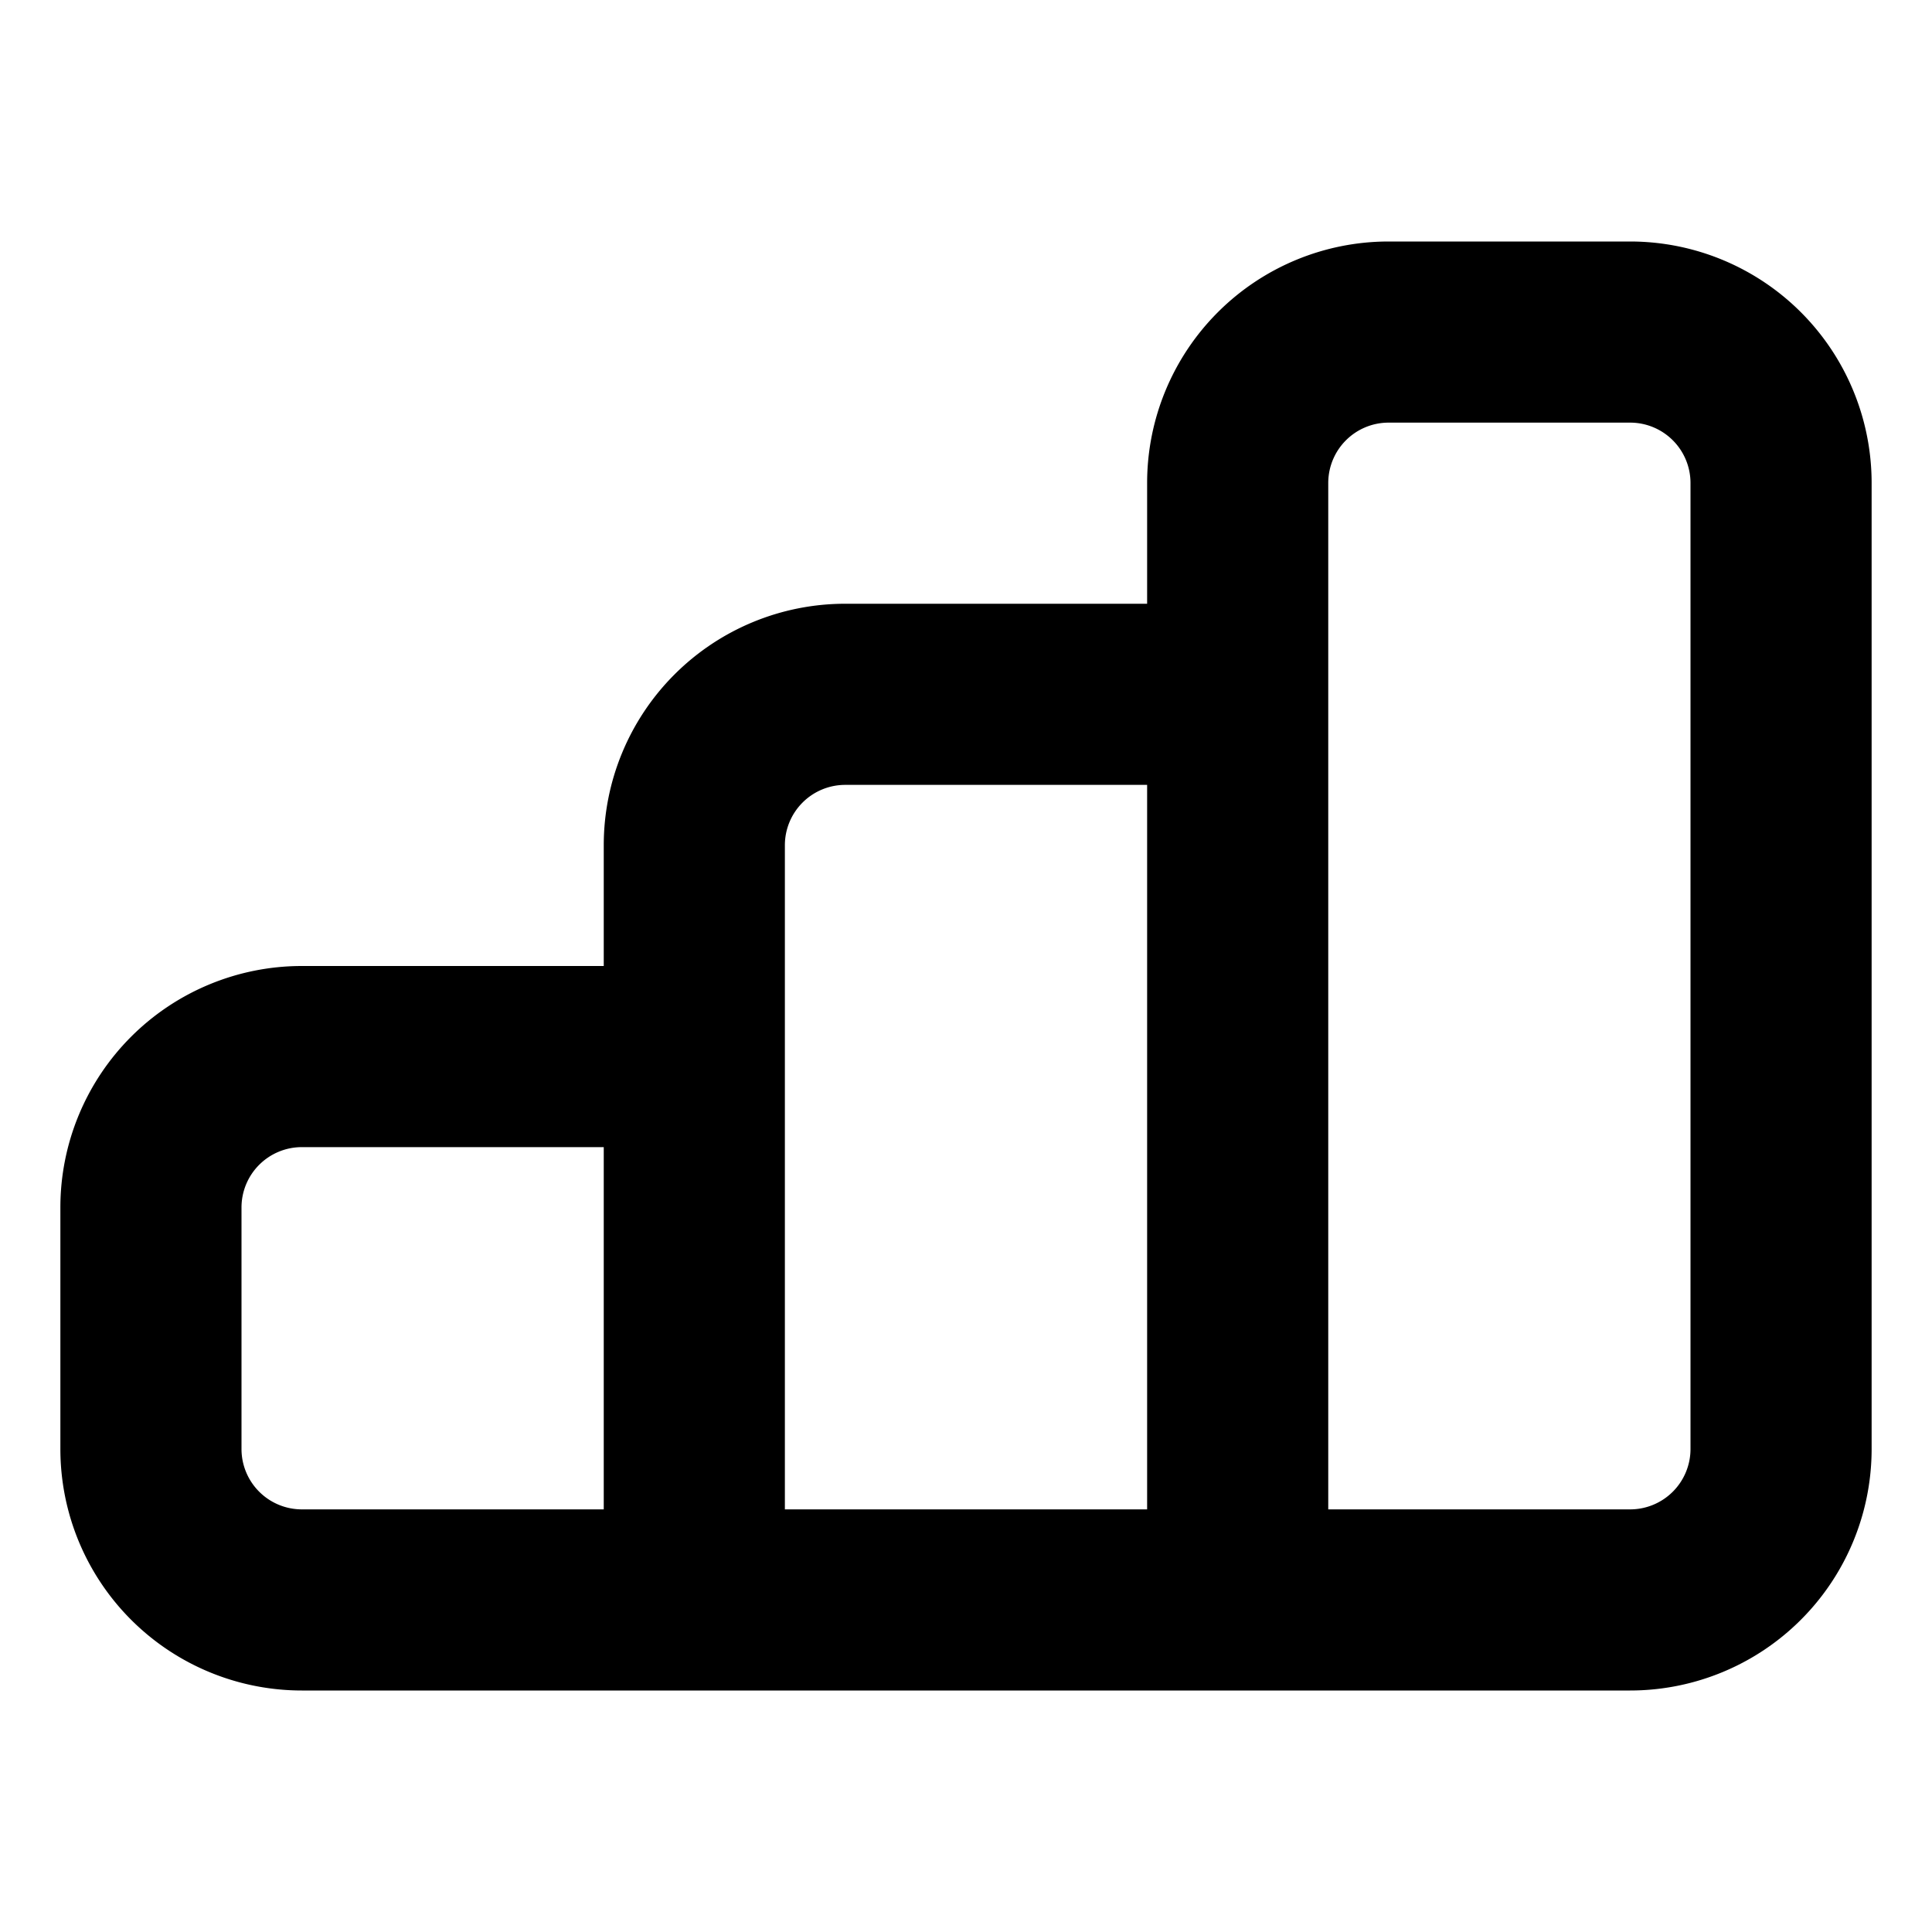 <svg xmlns="http://www.w3.org/2000/svg" width="16" height="16" fill="none" viewBox="0 0 16 16"><path fill="currentColor" fill-rule="evenodd" d="M13.5 3.5h-2a.5.5 0 0 0-.5.5v8.5h2.5a.5.5 0 0 0 .5-.5V4a.5.5 0 0 0-.5-.5ZM11 14h2.5a2 2 0 0 0 2-2V4a2 2 0 0 0-2-2h-2a2 2 0 0 0-2 2v1H7a2 2 0 0 0-2 2v1H2.5a2 2 0 0 0-2 2v2a2 2 0 0 0 2 2H11Zm-4.5-1.5h3v-6H7a.5.5 0 0 0-.5.5v5.5ZM5 9.5H2.5a.5.5 0 0 0-.5.5v2a.5.5 0 0 0 .5.5H5v-3Z" clip-rule="evenodd"/></svg>